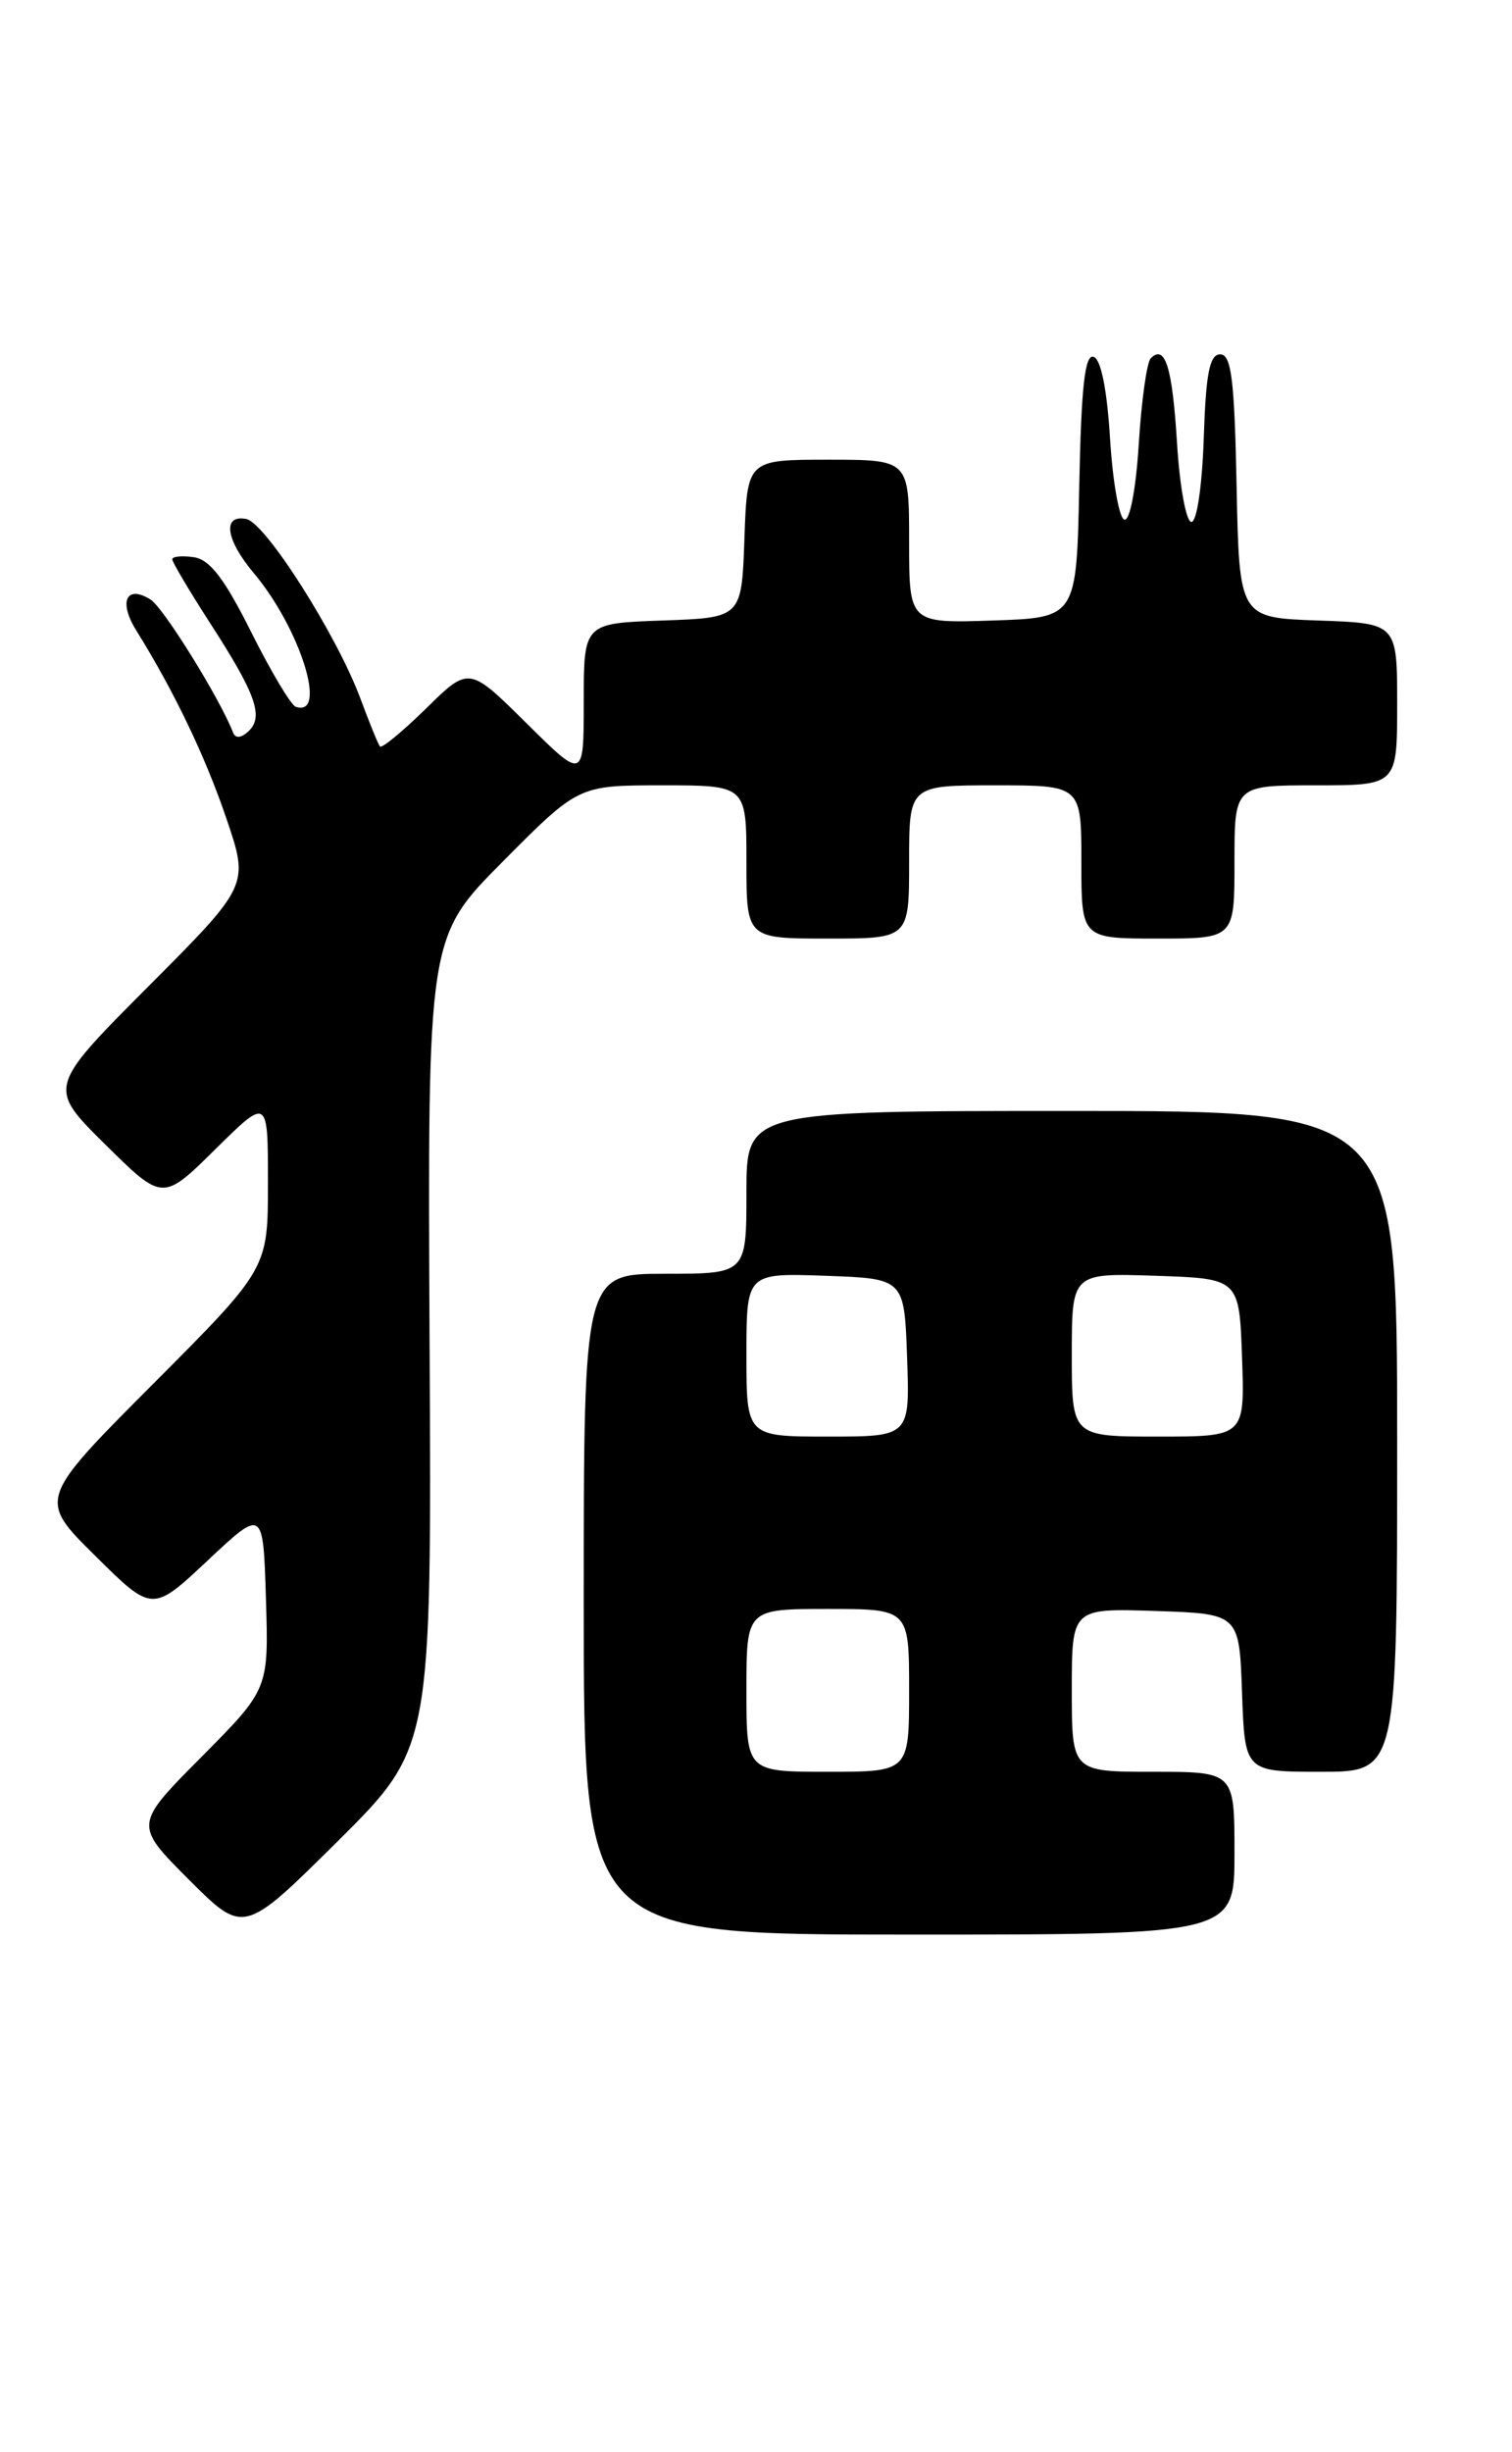 <?xml version="1.0" encoding="UTF-8" standalone="no"?>
<!DOCTYPE svg PUBLIC "-//W3C//DTD SVG 1.1//EN" "http://www.w3.org/Graphics/SVG/1.1/DTD/svg11.dtd" >
<svg xmlns="http://www.w3.org/2000/svg" xmlns:xlink="http://www.w3.org/1999/xlink" version="1.1" viewBox="0 0 158 256">
 <g >
 <path fill="currentColor"
d=" M 44.89 140.18 C 44.68 97.86 44.68 97.86 52.57 89.93 C 60.45 82.00 60.45 82.00 69.23 82.00 C 78.00 82.00 78.00 82.00 78.00 90.00 C 78.00 98.00 78.00 98.00 86.50 98.00 C 95.00 98.00 95.00 98.00 95.00 90.00 C 95.00 82.00 95.00 82.00 104.00 82.00 C 113.00 82.00 113.00 82.00 113.00 90.00 C 113.00 98.00 113.00 98.00 121.00 98.00 C 129.00 98.00 129.00 98.00 129.00 90.00 C 129.00 82.00 129.00 82.00 137.50 82.00 C 146.00 82.00 146.00 82.00 146.00 73.54 C 146.00 65.08 146.00 65.08 137.75 64.79 C 129.50 64.50 129.50 64.50 129.22 50.75 C 129.00 39.61 128.67 37.00 127.51 37.00 C 126.40 37.00 126.01 38.96 125.79 45.75 C 125.62 50.72 125.07 54.50 124.50 54.50 C 123.95 54.50 123.28 50.82 123.00 46.33 C 122.51 38.34 121.76 35.91 120.25 37.41 C 119.84 37.82 119.28 41.84 119.00 46.33 C 118.71 51.03 118.07 54.40 117.50 54.26 C 116.95 54.13 116.28 50.34 116.00 45.84 C 115.68 40.67 115.05 37.51 114.28 37.26 C 113.37 36.95 112.99 40.34 112.78 50.68 C 112.50 64.50 112.50 64.50 103.75 64.79 C 95.00 65.08 95.00 65.08 95.00 56.54 C 95.00 48.00 95.00 48.00 86.54 48.00 C 78.08 48.00 78.08 48.00 77.79 56.25 C 77.50 64.50 77.50 64.50 69.25 64.79 C 61.00 65.08 61.00 65.08 61.00 73.26 C 61.00 81.44 61.00 81.44 55.01 75.51 C 49.01 69.57 49.01 69.57 44.53 73.97 C 42.06 76.39 39.89 78.18 39.70 77.94 C 39.51 77.70 38.60 75.46 37.67 72.96 C 35.22 66.34 27.74 54.57 25.73 54.19 C 23.21 53.70 23.58 56.35 26.52 59.84 C 31.37 65.61 34.30 74.93 30.91 73.80 C 30.41 73.64 28.31 70.12 26.25 66.00 C 23.45 60.41 21.93 58.42 20.25 58.18 C 19.01 58.00 18.00 58.10 18.00 58.40 C 18.00 58.69 19.78 61.69 21.96 65.07 C 26.74 72.46 27.59 74.84 25.97 76.35 C 25.20 77.07 24.61 77.13 24.36 76.50 C 22.98 72.94 17.10 63.47 15.74 62.61 C 13.21 61.01 12.36 62.81 14.23 65.81 C 18.18 72.16 21.45 78.96 23.66 85.47 C 26.03 92.44 26.03 92.44 15.51 102.99 C 4.98 113.55 4.98 113.55 10.99 119.49 C 17.00 125.43 17.00 125.43 22.50 120.00 C 28.00 114.57 28.00 114.57 28.00 123.52 C 28.00 132.47 28.00 132.47 15.99 144.51 C 3.98 156.55 3.98 156.55 9.95 162.45 C 15.92 168.36 15.92 168.36 21.71 162.93 C 27.50 157.50 27.50 157.50 27.79 166.94 C 28.08 176.37 28.08 176.37 21.05 183.45 C 14.01 190.53 14.01 190.53 19.74 196.26 C 25.47 201.99 25.47 201.99 35.29 192.25 C 45.11 182.50 45.11 182.50 44.89 140.18 Z  M 129.00 193.50 C 129.00 185.00 129.00 185.00 120.50 185.00 C 112.00 185.00 112.00 185.00 112.00 176.46 C 112.00 167.92 112.00 167.92 120.75 168.21 C 129.50 168.50 129.50 168.50 129.79 176.75 C 130.08 185.00 130.08 185.00 138.04 185.00 C 146.00 185.00 146.00 185.00 146.00 150.50 C 146.00 116.00 146.00 116.00 112.00 116.00 C 78.00 116.00 78.00 116.00 78.00 124.50 C 78.00 133.00 78.00 133.00 69.50 133.00 C 61.00 133.00 61.00 133.00 61.00 167.50 C 61.00 202.00 61.00 202.00 95.00 202.00 C 129.00 202.00 129.00 202.00 129.00 193.50 Z  M 78.00 176.50 C 78.00 168.00 78.00 168.00 86.50 168.00 C 95.00 168.00 95.00 168.00 95.00 176.50 C 95.00 185.00 95.00 185.00 86.50 185.00 C 78.00 185.00 78.00 185.00 78.00 176.50 Z  M 78.00 141.46 C 78.00 132.92 78.00 132.92 86.25 133.21 C 94.50 133.50 94.50 133.50 94.79 141.75 C 95.08 150.00 95.08 150.00 86.54 150.00 C 78.00 150.00 78.00 150.00 78.00 141.46 Z  M 112.00 141.46 C 112.00 132.92 112.00 132.92 120.75 133.21 C 129.50 133.50 129.50 133.50 129.79 141.75 C 130.08 150.00 130.08 150.00 121.04 150.00 C 112.00 150.00 112.00 150.00 112.00 141.46 Z "/>
</g>
</svg>